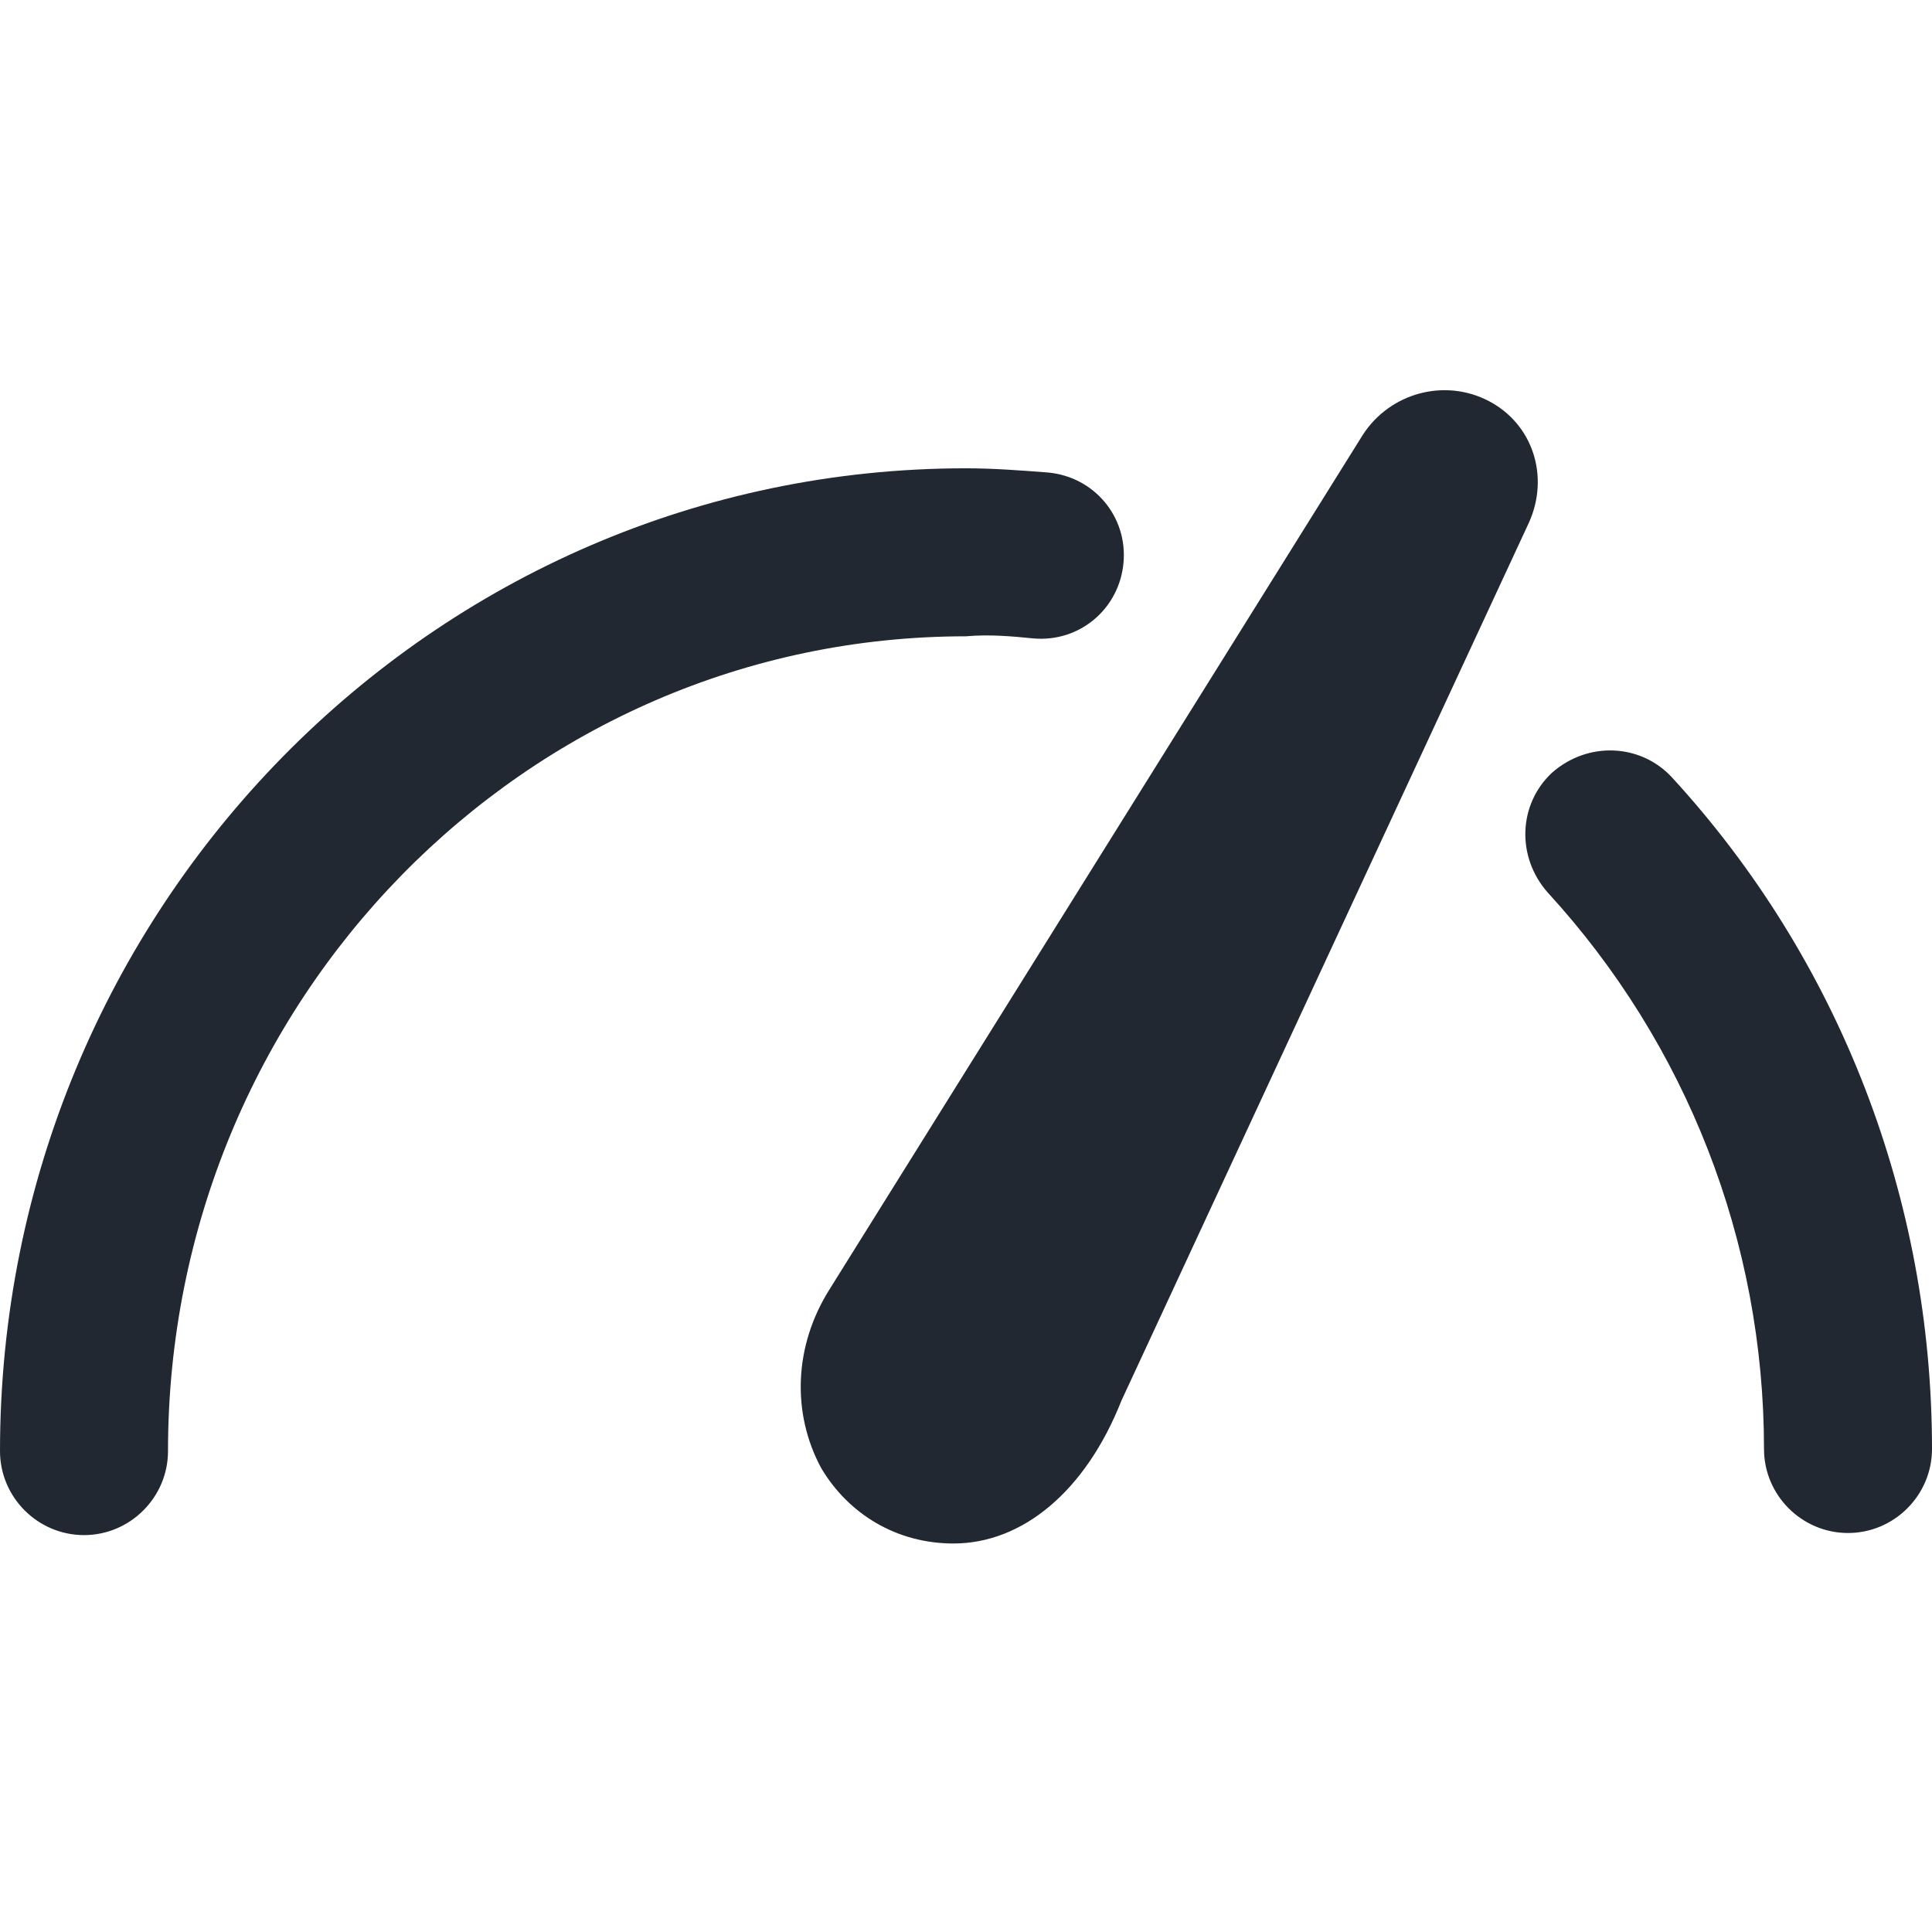 <!DOCTYPE svg PUBLIC "-//W3C//DTD SVG 1.1//EN" "http://www.w3.org/Graphics/SVG/1.1/DTD/svg11.dtd">
<!-- Uploaded to: SVG Repo, www.svgrepo.com, Transformed by: SVG Repo Mixer Tools -->
<svg fill="#222831" version="1.1" id="Layer_1" xmlns="http://www.w3.org/2000/svg" xmlns:xlink="http://www.w3.org/1999/xlink" width="800px" height="800px" viewBox="0 0 92.00 92.00" enable-background="new 0 0 92 92" xml:space="preserve" stroke="#222831" stroke-width="0.001">
<g id="SVGRepo_bgCarrier" stroke-width="0"/>
<g id="SVGRepo_tracerCarrier" stroke-linecap="round" stroke-linejoin="round"/>
<g id="SVGRepo_iconCarrier"> <path id="XMLID_1594_" d="M72.8,24.9L53.4,66.7c-1.7,4.3-4.7,6.8-8,6.8c-2.7,0-5-1.4-6.3-3.6c-1.4-2.6-1.3-5.8,0.4-8.5v0l25.4-40.7 c1.3-2,3.9-2.7,6-1.6C73,20.2,73.8,22.7,72.8,24.9z M79.6,37c-1.5-1.6-4-1.7-5.7-0.2c-1.6,1.5-1.7,4-0.2,5.7 C80.3,49.7,84,59.1,84,69c0,2.2,1.8,4,4,4s4-1.8,4-4C92,57.1,87.6,45.7,79.6,37z M49.2,30.4c2.2,0.2,4.1-1.4,4.3-3.6 c0.2-2.2-1.4-4.1-3.6-4.3c-1.3-0.1-2.6-0.2-3.9-0.2c-25.4,0-46,21-46,46.8c0,2.2,1.8,4,4,4s4-1.8,4-4c0-21.4,17-38.8,38-38.8 C47.1,30.2,48.2,30.3,49.2,30.4z"/> </g>
</svg>